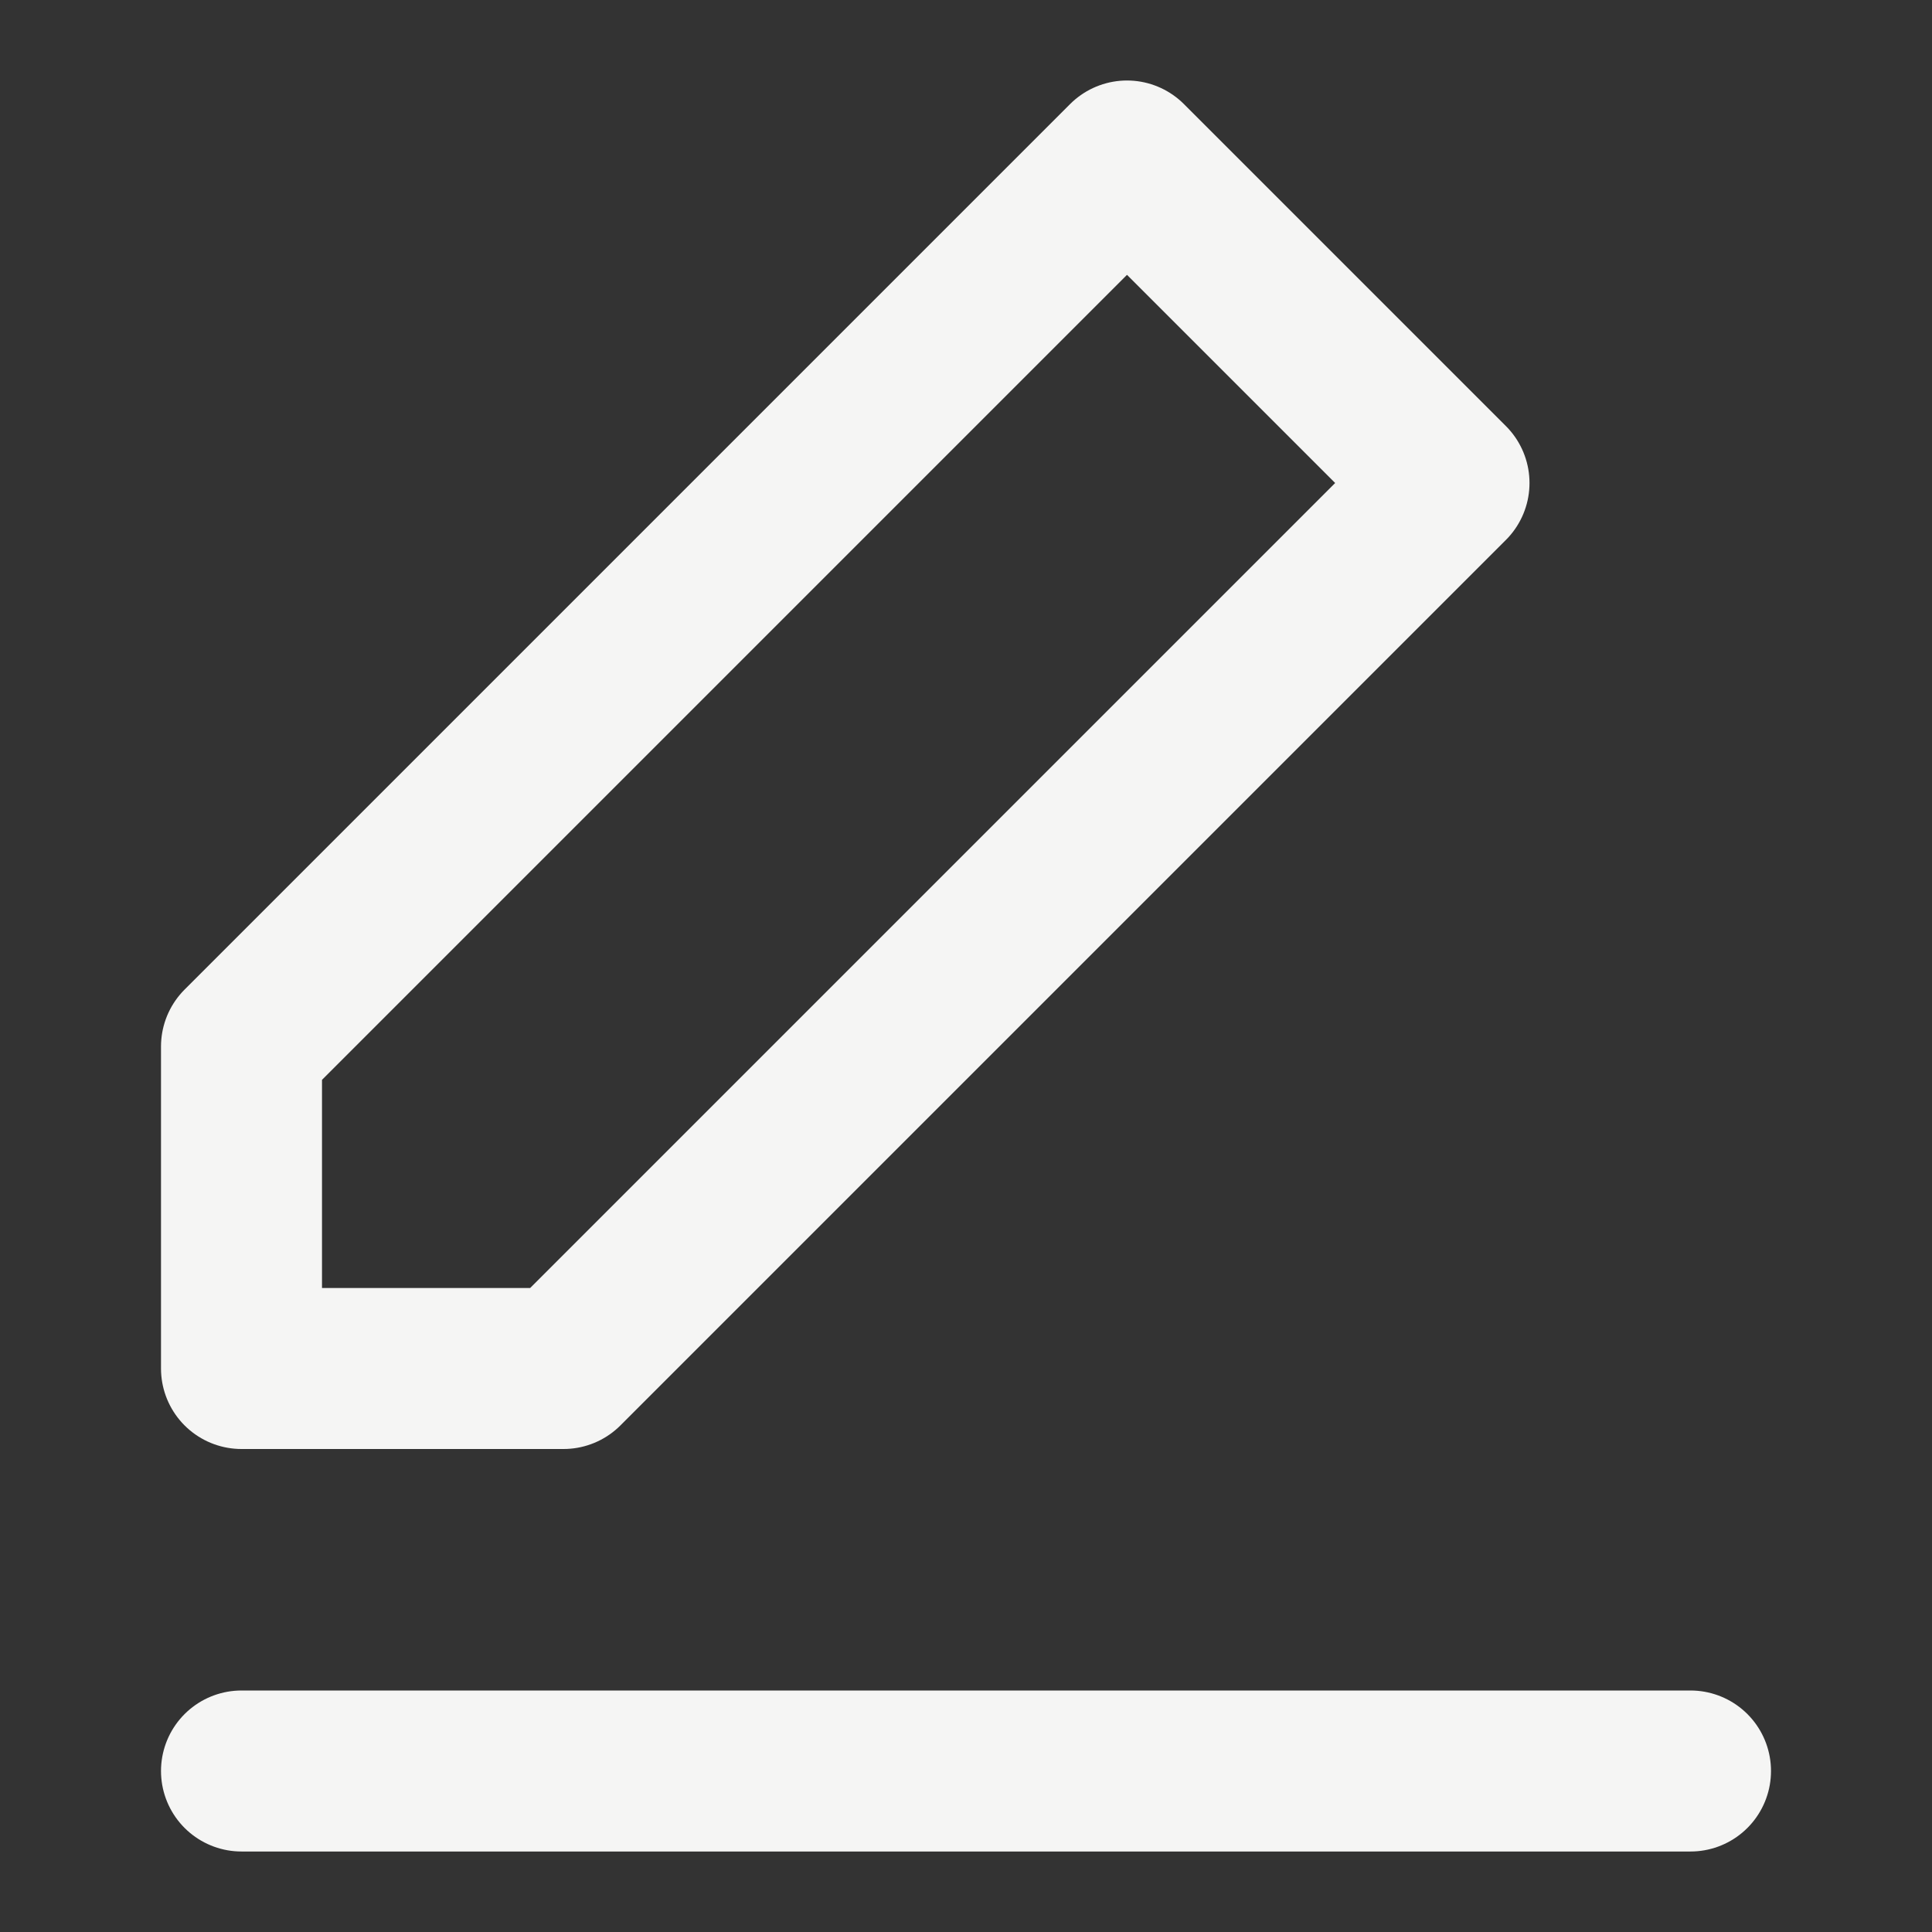 <svg xmlns="http://www.w3.org/2000/svg" width="24" height="24" viewBox="0 0 24 24" fill="none" stroke="#f5f5f4" stroke-width="2" stroke-linecap="round" stroke-linejoin="round"><rect x="0" y="0" width="24" height="24" fill="#333333" stroke="none"/><polygon points="14 2 18 6 7 17 3 17 3 13 14 2"></polygon><line x1="3" y1="22" x2="21" y2="22"></line></svg>
